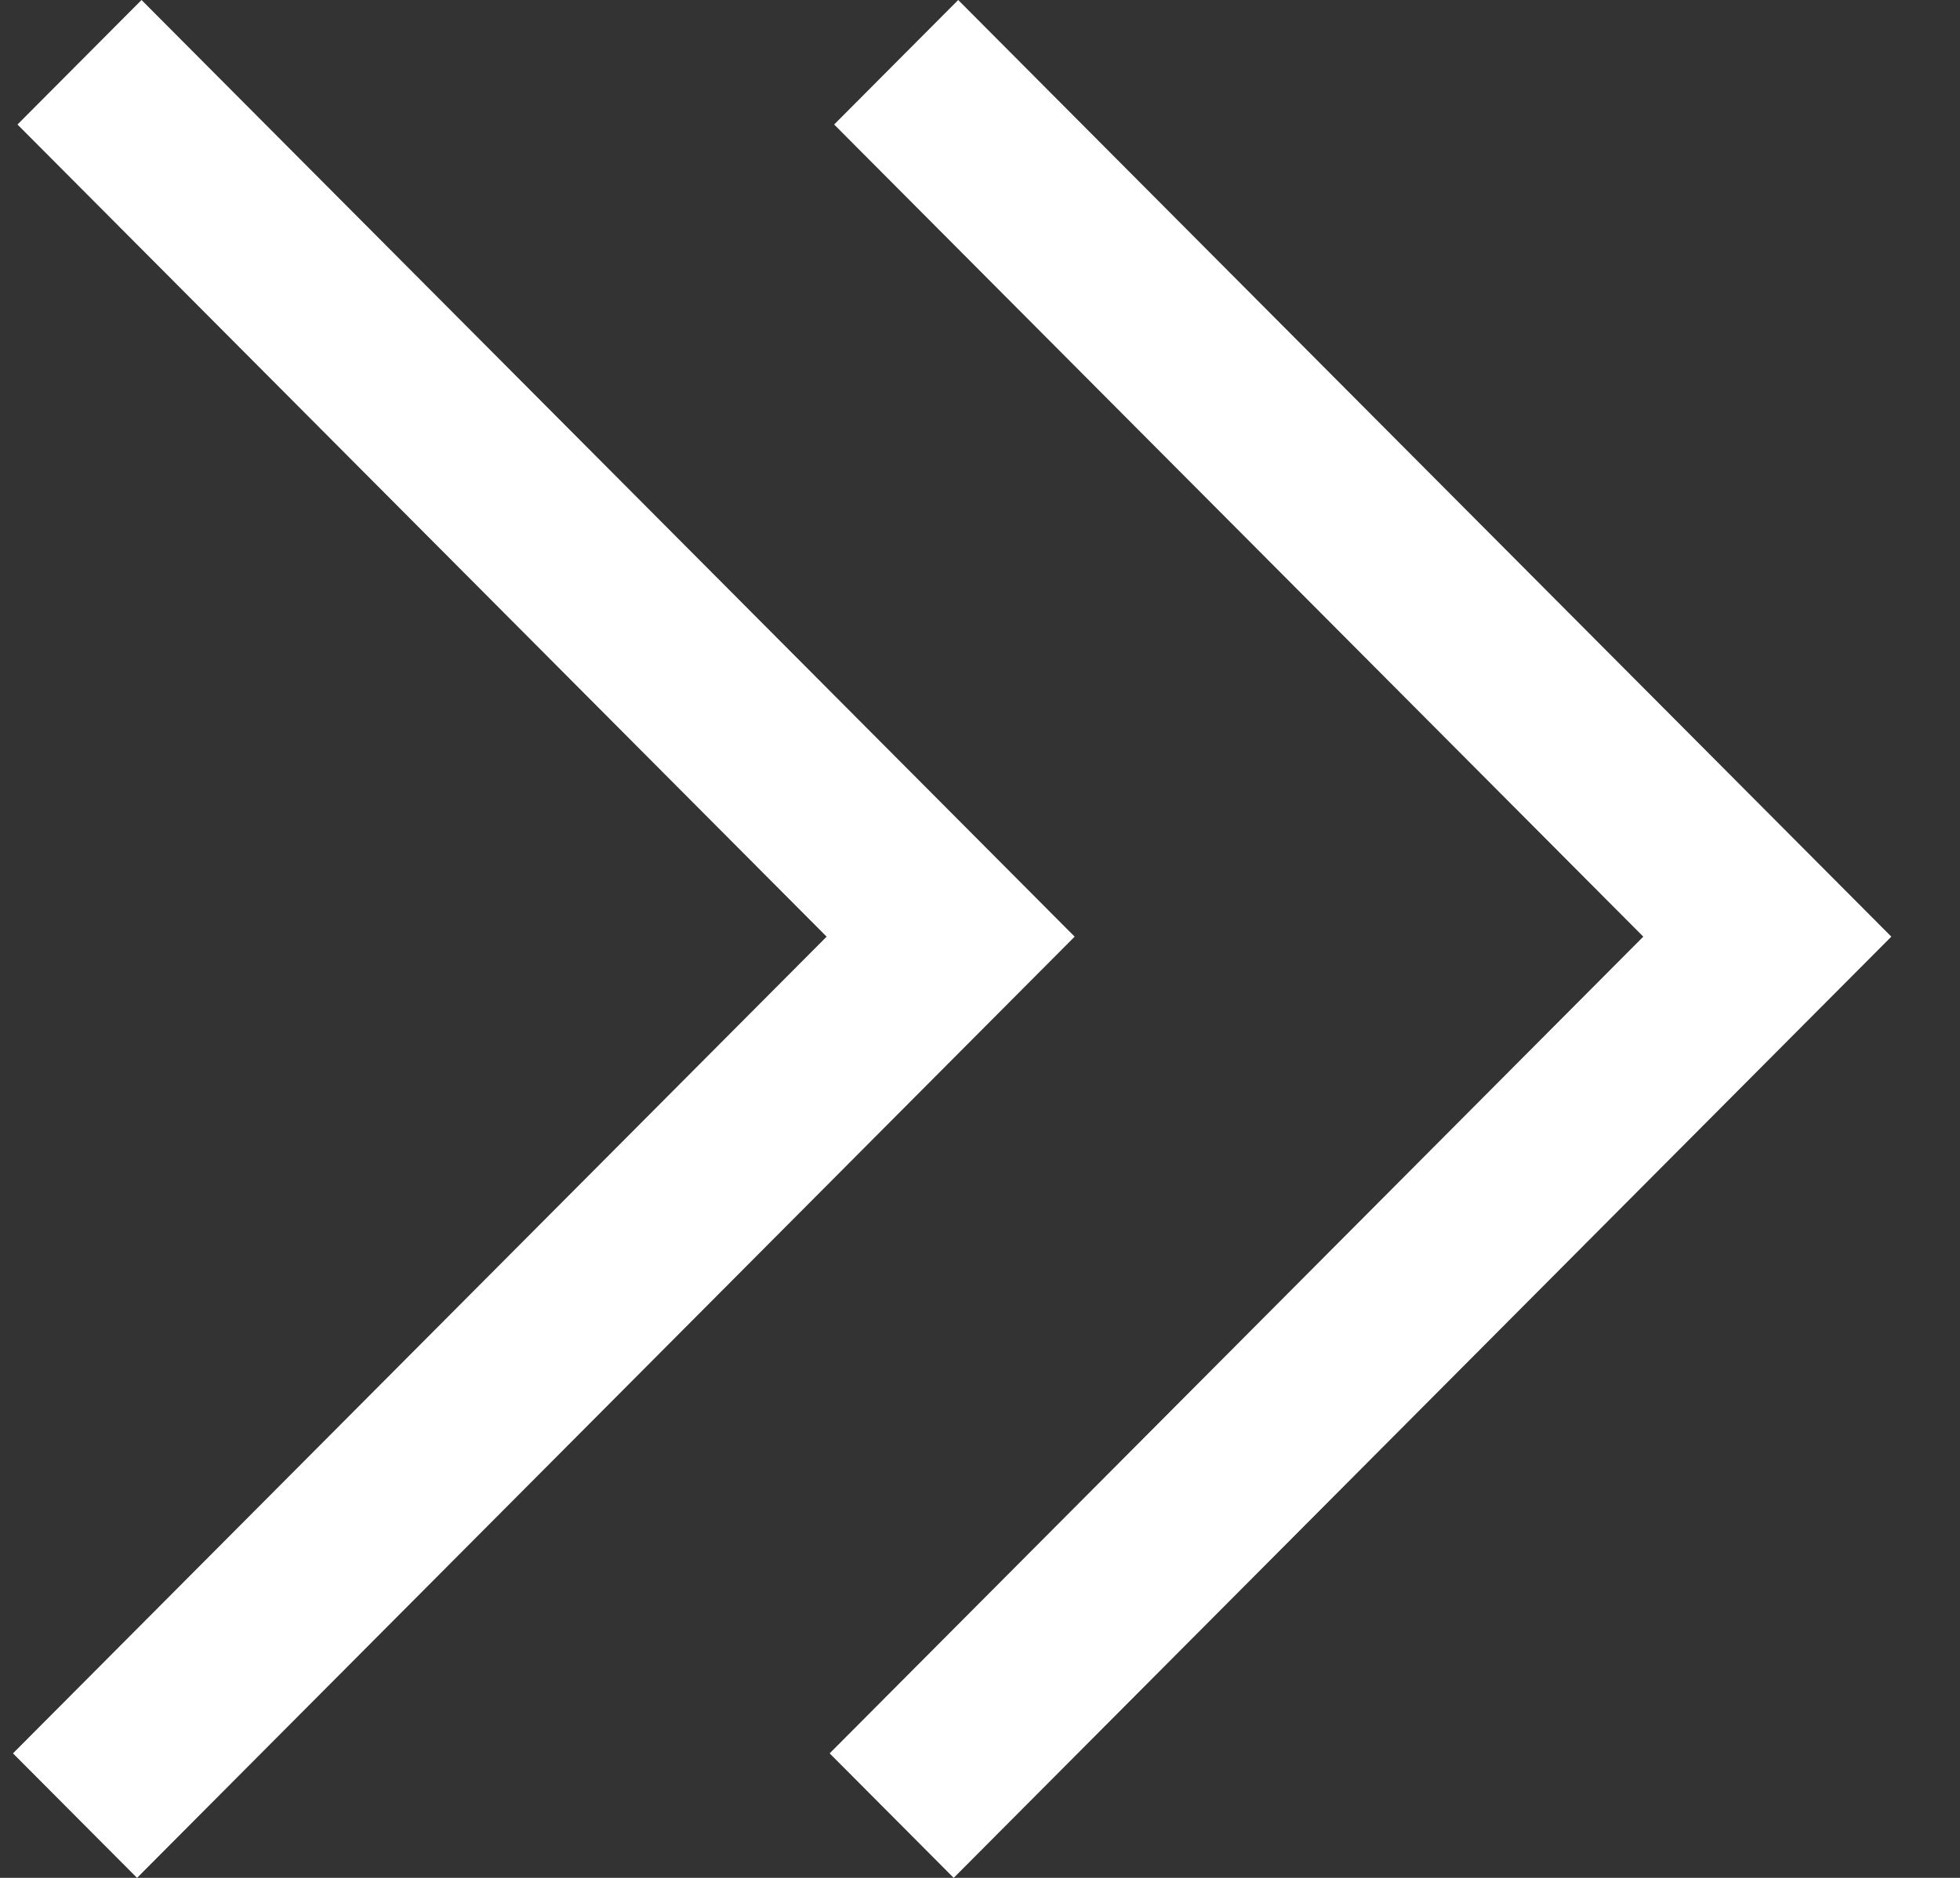 <?xml version="1.0" encoding="UTF-8" standalone="no"?>
<svg width="24px" height="23px" viewBox="0 0 24 23" xmlns="http://www.w3.org/2000/svg" xmlns:xlink="http://www.w3.org/1999/xlink">
    <rect x="0" y="0" width="24" height="23" fill="#333333" stroke="none"/>
    <g stroke="none" stroke-width="1" fill="none" fill-rule="evenodd">
        <g transform="translate(-455, -780)" fill="#FFFFFF">
            <path d="M465.159,801.475 L466.678,803 L478.159,791.472 L466.733,780 L465.214,781.525 L475.122,791.472 L465.159,801.475 Z M455.159,801.475 L456.678,803 L468.159,791.472 L456.733,780 L455.214,781.525 L465.122,791.472 L455.159,801.475 Z"></path>
        </g>
    </g>
</svg>